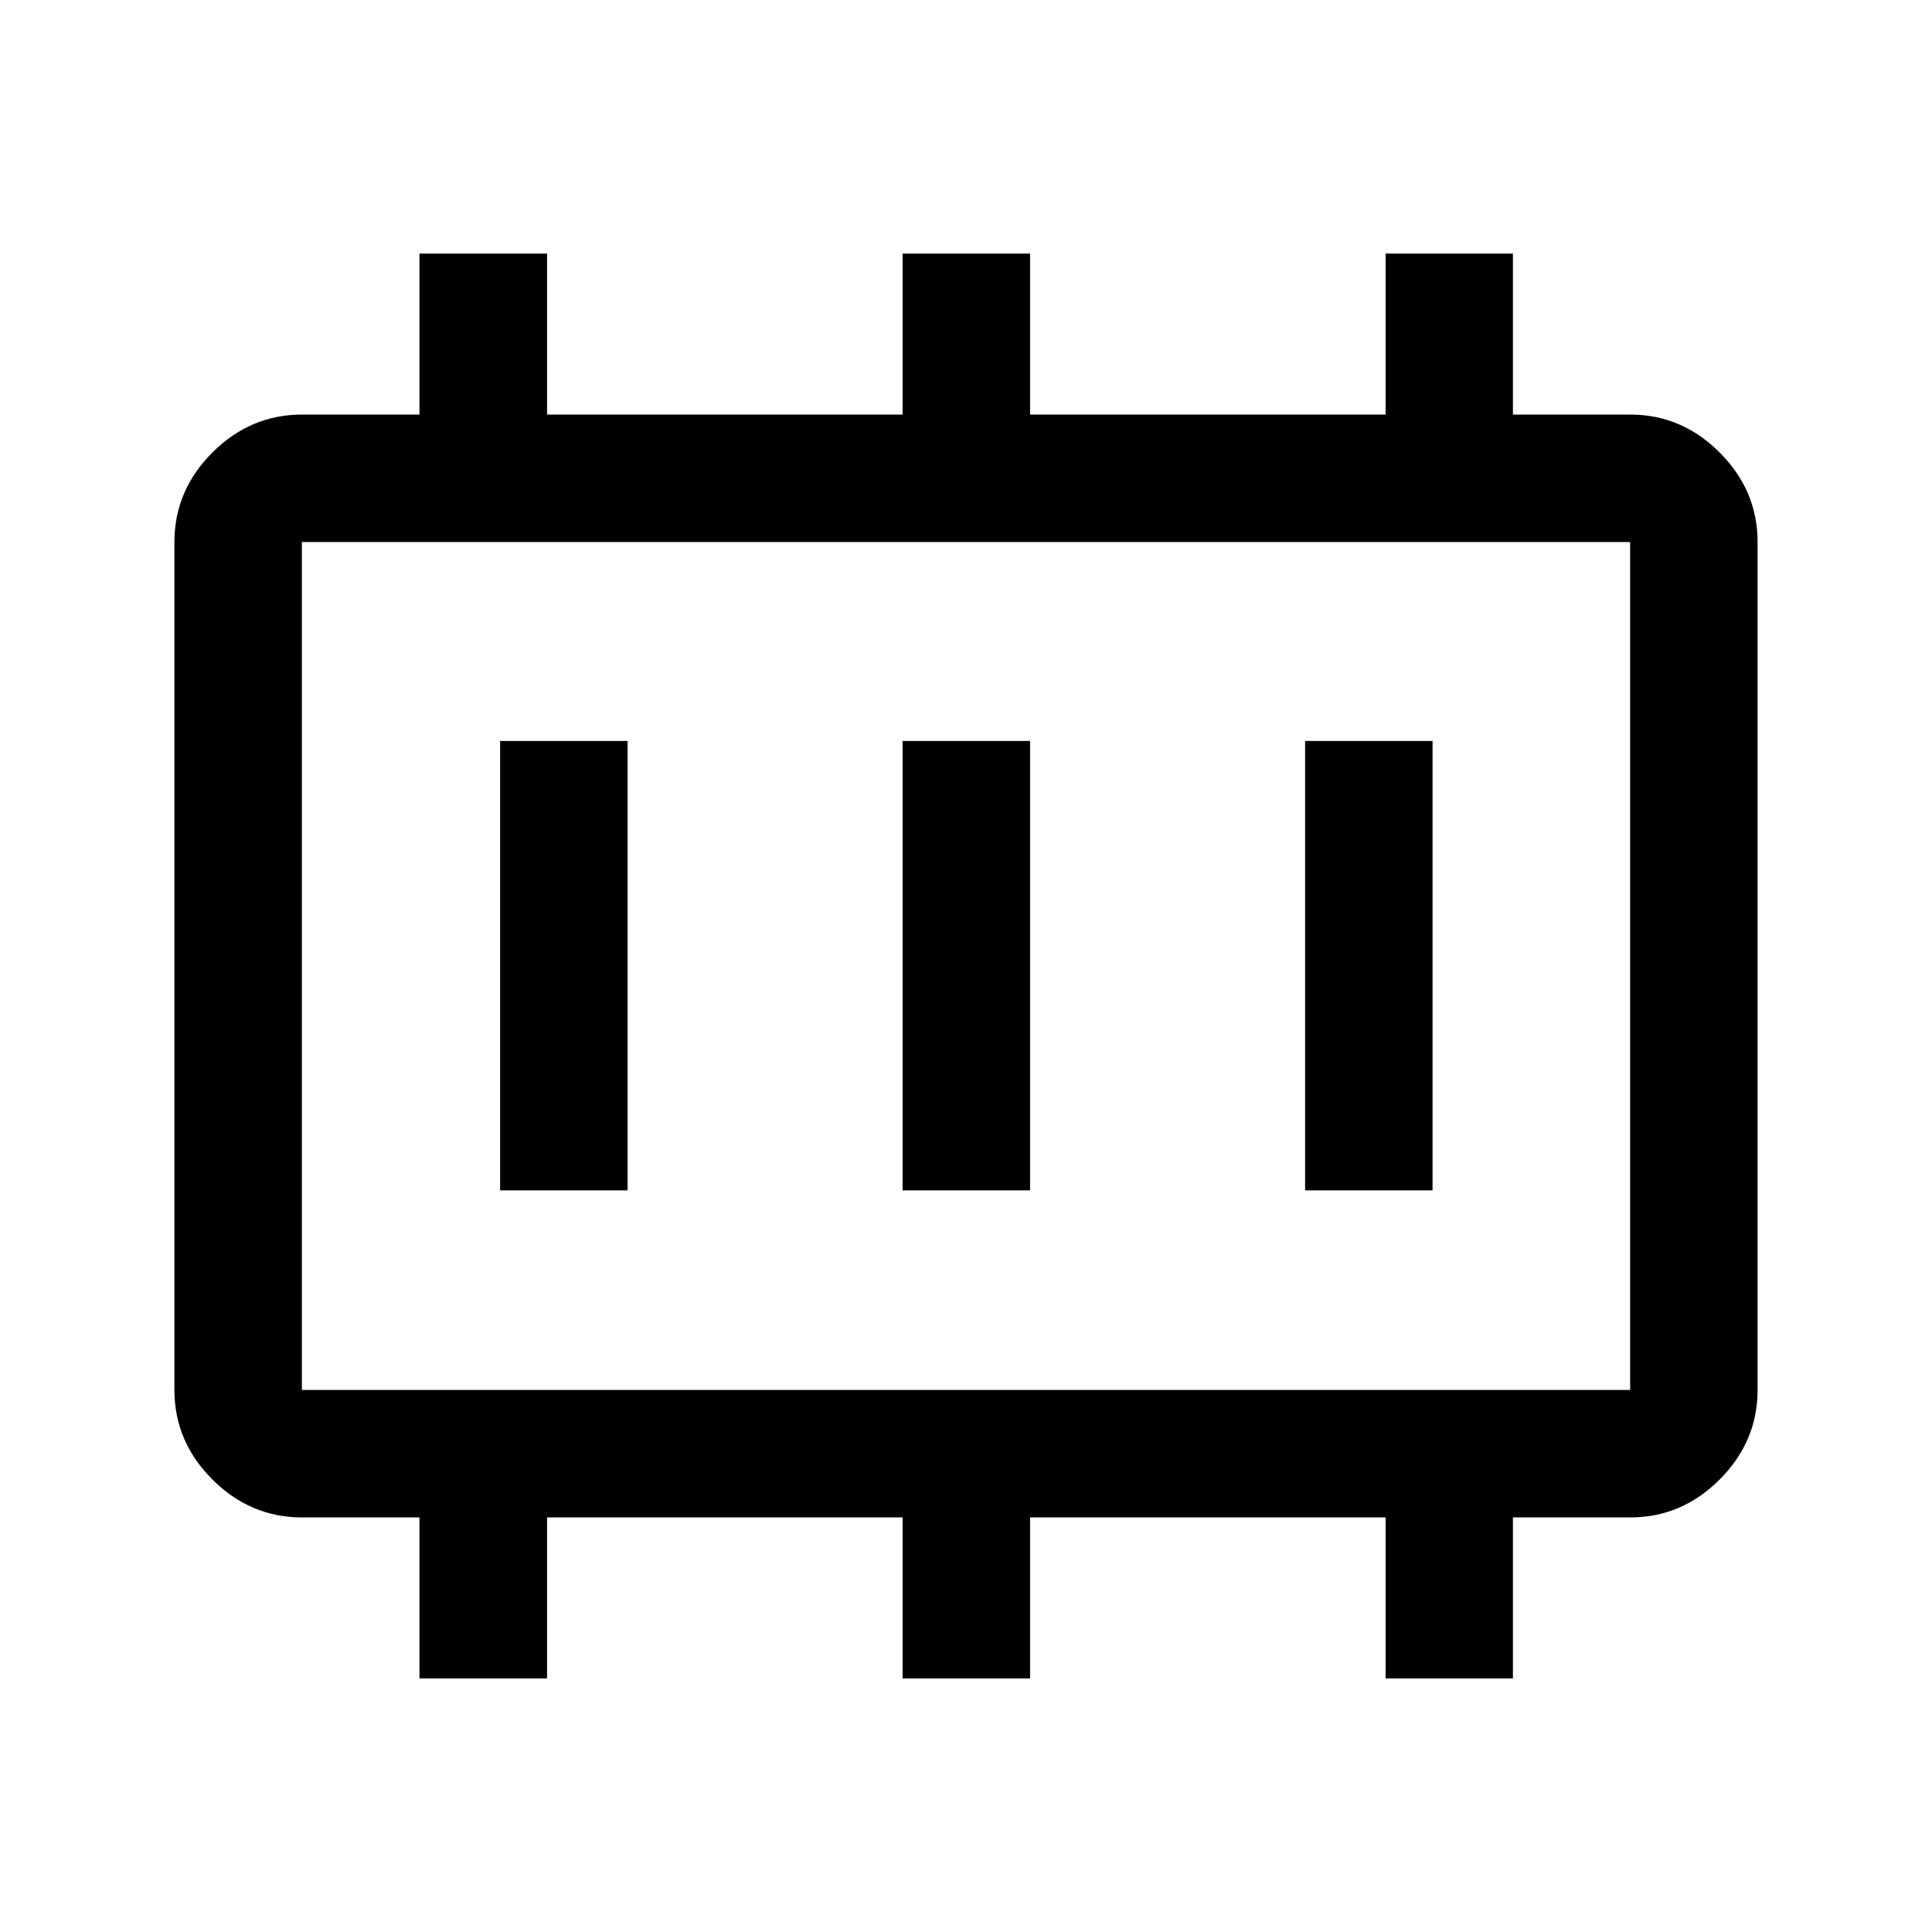 <svg xmlns="http://www.w3.org/2000/svg" height="40" viewBox="0 96 960 960" width="40"><path d="M248.5 687.5h63.333V464.167H248.5V687.5Zm200 0h63.333V464.167H448.5V687.5Zm200 0h63.333V464.167H648.5V687.5ZM150 786.667h660V365.333H150v421.334Zm0 0V365.333v421.334ZM208.434 930v-80h-58.368q-25.652 0-44.526-18.854-18.873-18.854-18.873-44.479V365.333q0-25.625 18.873-44.479Q124.414 302 150.066 302h58.368v-80h63.399v80H448.5v-80h63.333v80H688.5v-80h63.266v80h58.301q25.597 0 44.432 18.854 18.834 18.854 18.834 44.479v421.334q0 25.625-18.834 44.479Q835.664 850 810.067 850h-58.301v80H688.5v-80H511.833v80H448.5v-80H271.833v80h-63.399Z"/></svg>